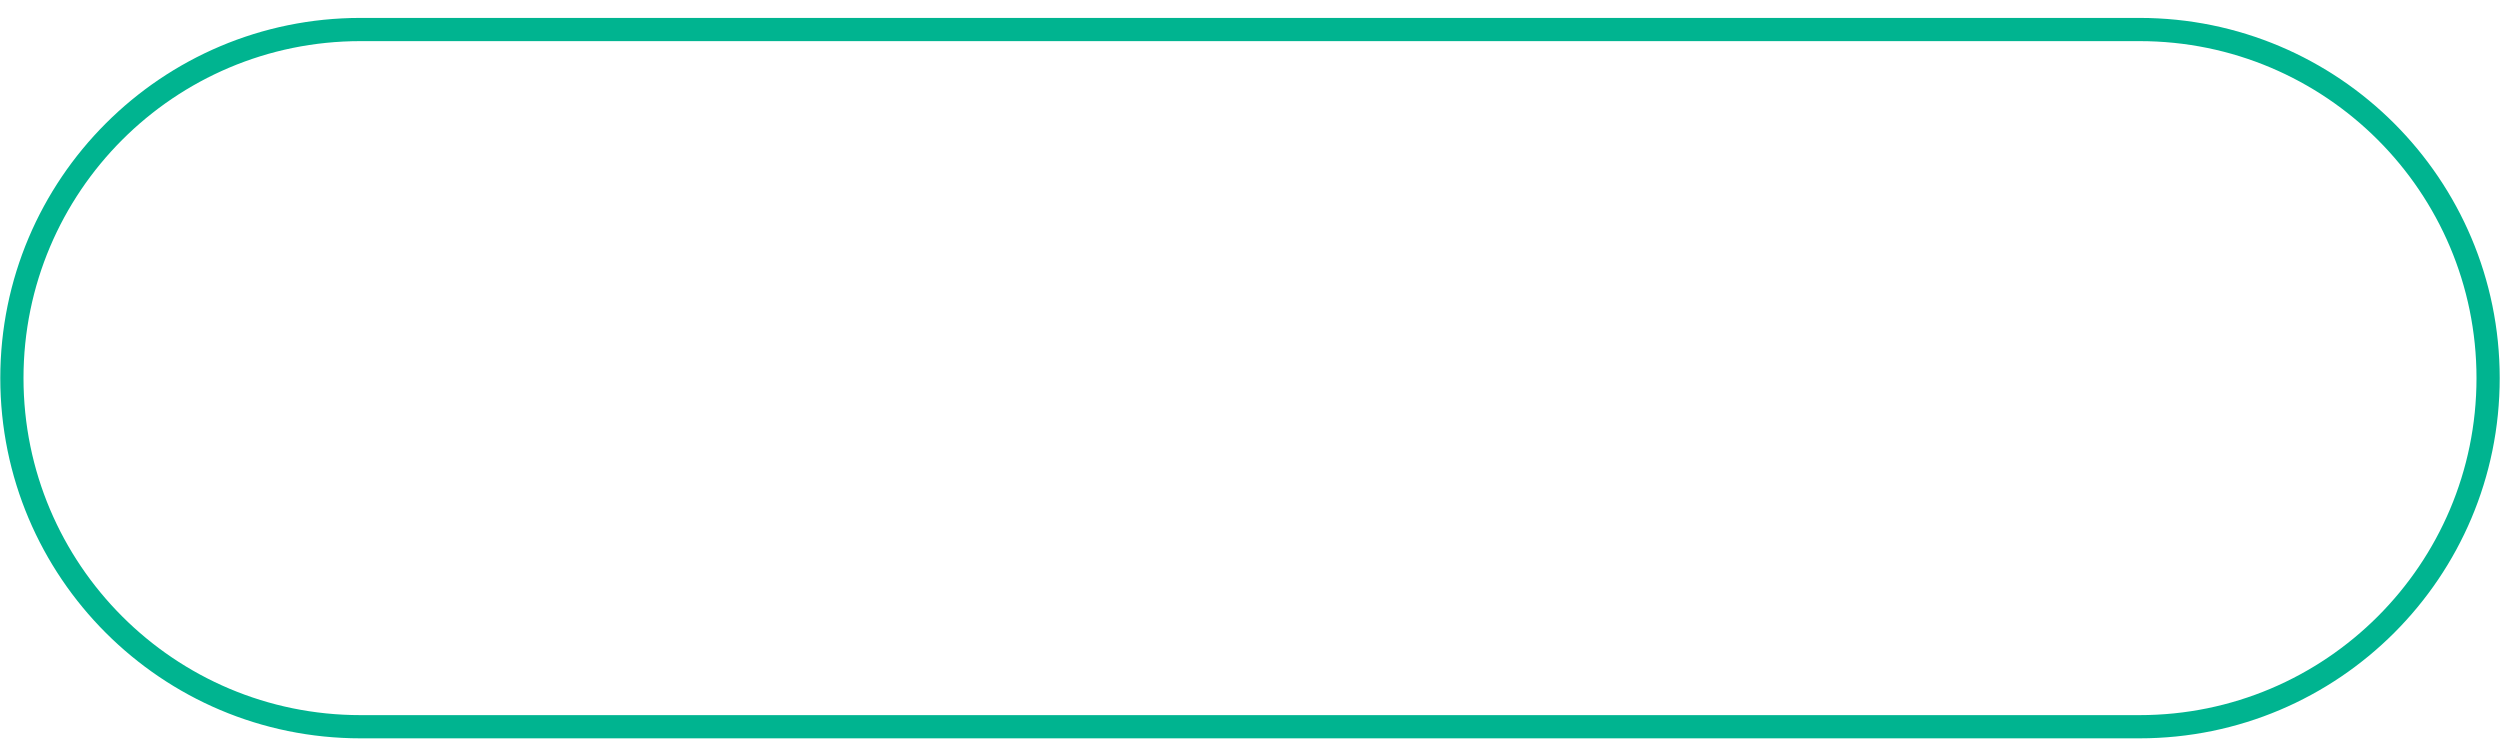 <svg width="120" height="36" viewBox="0 0 120 36" fill="none" xmlns="http://www.w3.org/2000/svg">
<path d="M102.696 1.417H17.304C8.063 1.417 0.571 8.909 0.571 18.15C0.571 27.391 8.063 34.883 17.304 34.883H102.696C111.937 34.883 119.429 27.391 119.429 18.15C119.429 8.909 111.937 1.417 102.696 1.417Z" stroke="#00B490" stroke-width="1.114" stroke-miterlimit="10"/>
</svg>

